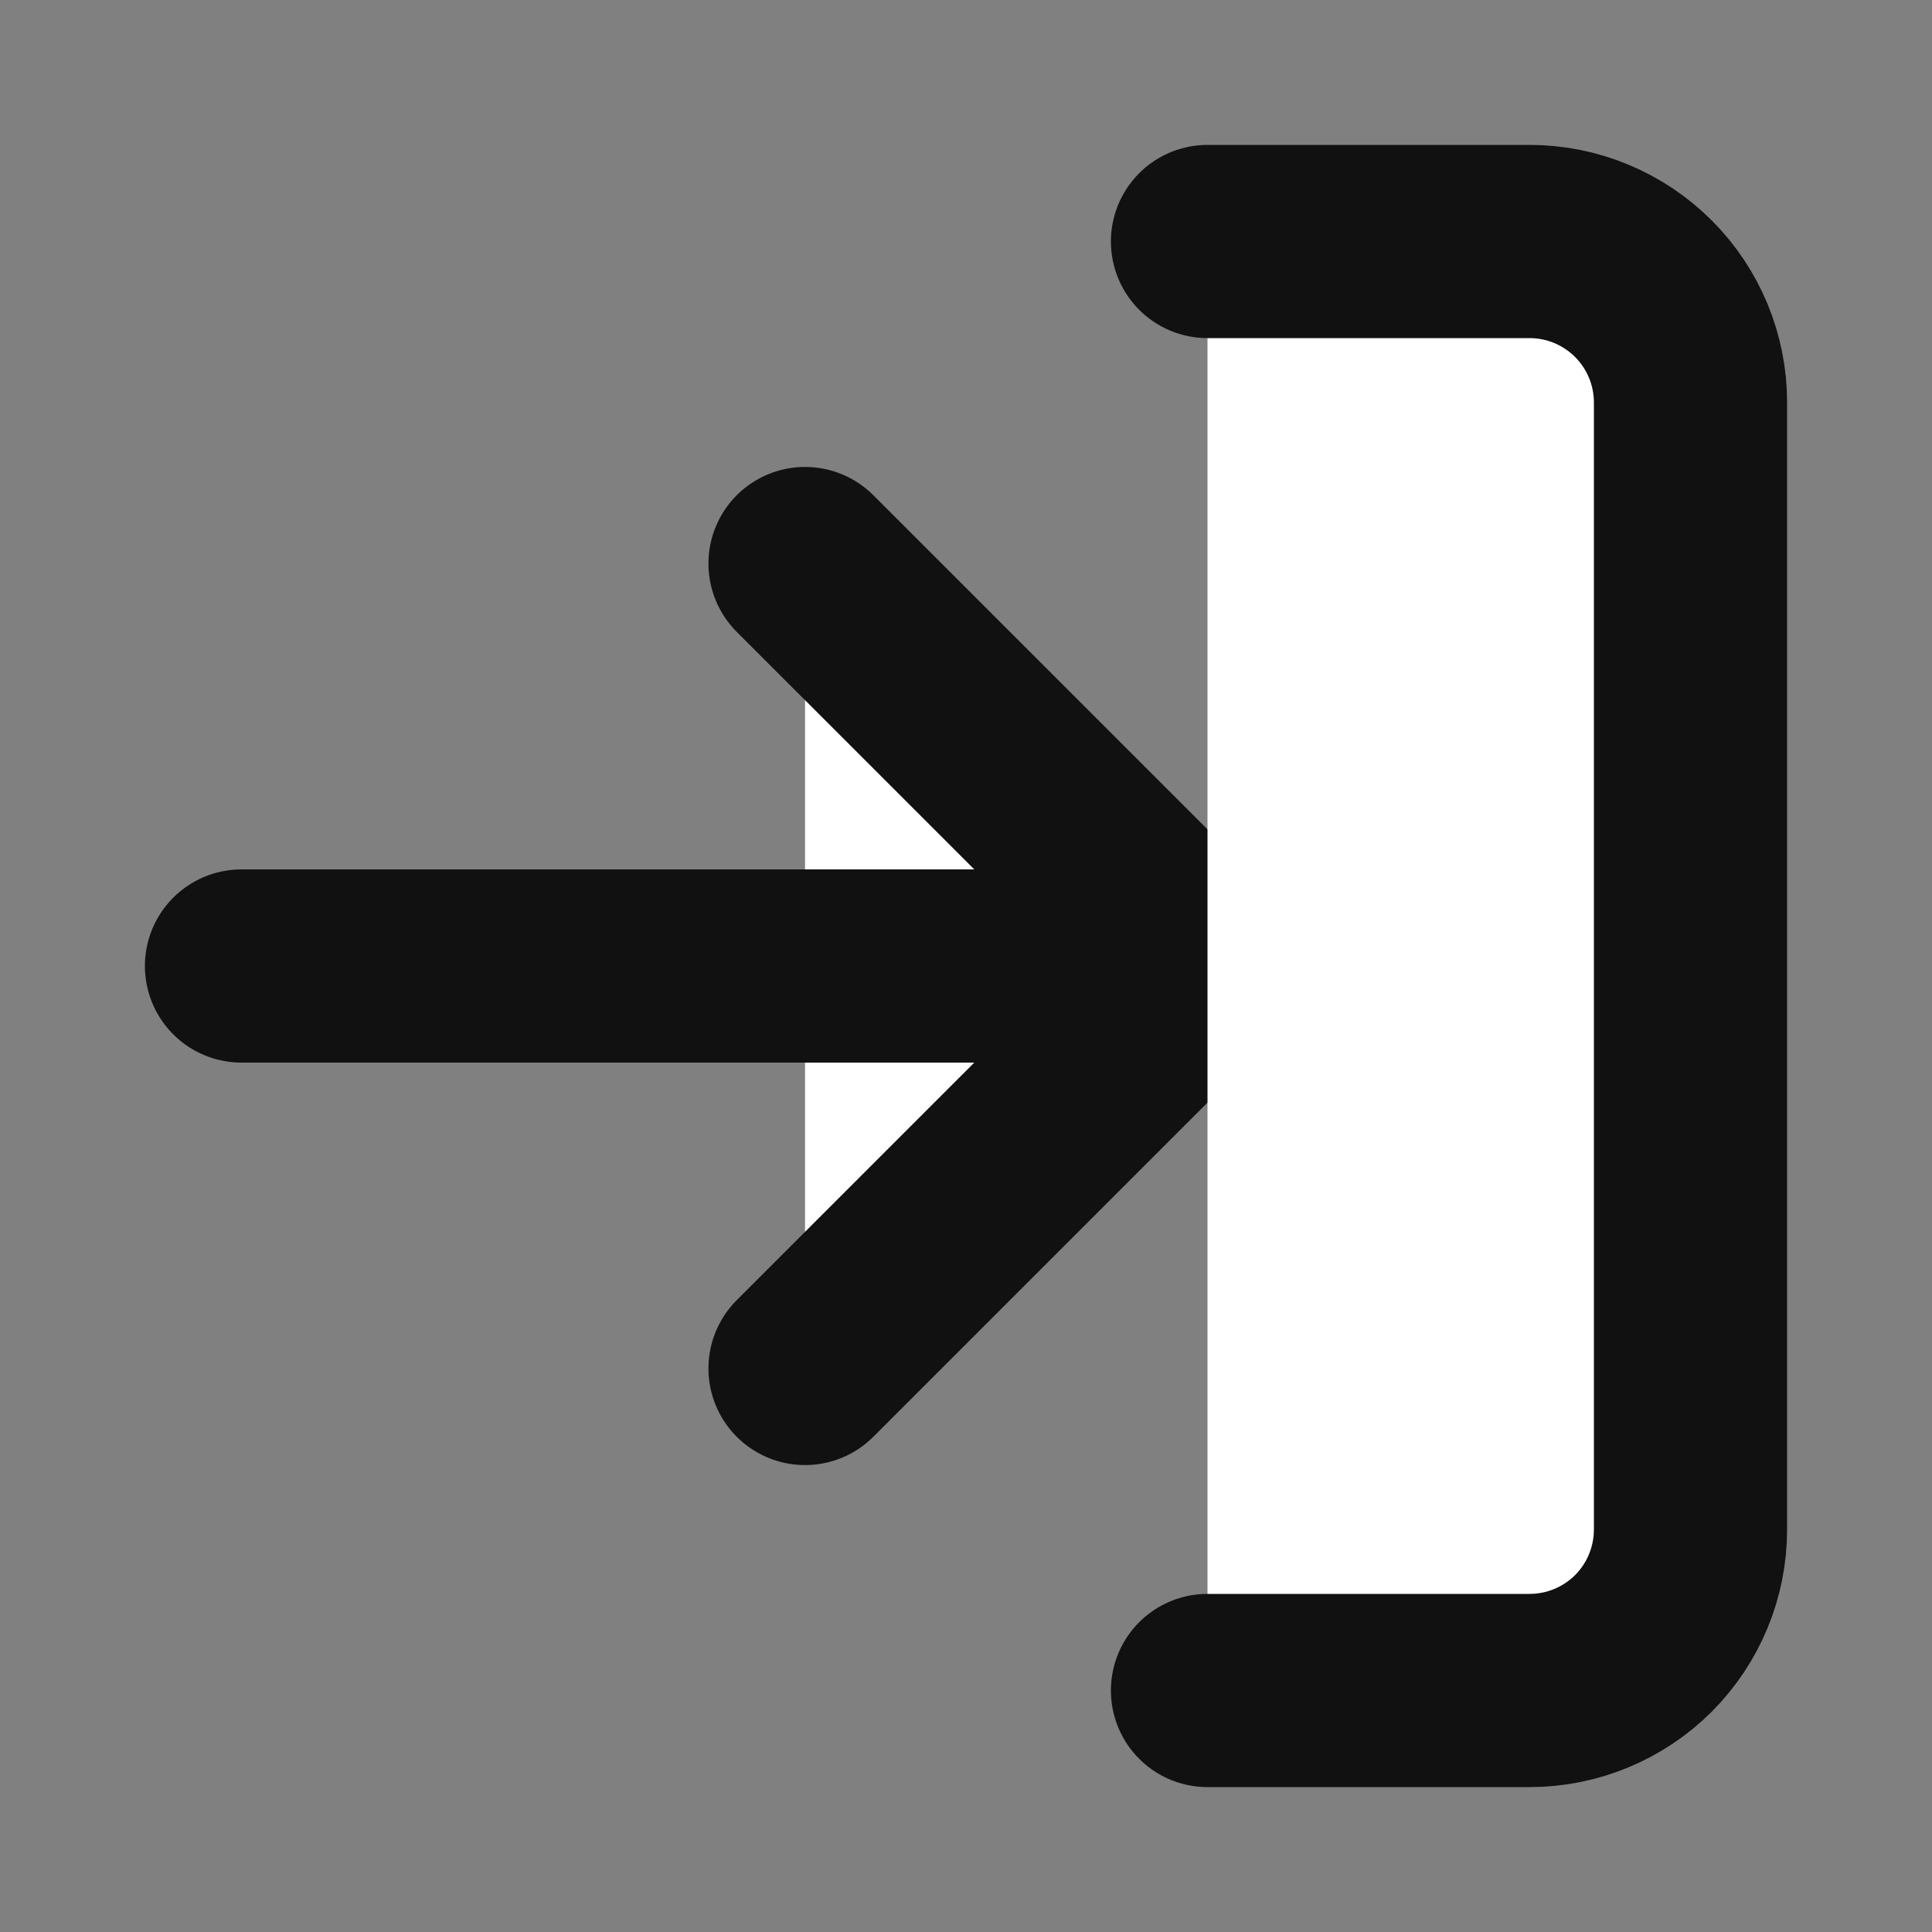 <svg width="16" height="16" viewBox="0 0 16 16" fill="white" xmlns="http://www.w3.org/2000/svg">
<rect x="0" y="0" width="16" height="16" fill="#808080" stroke="none"/>
<path d="M6.667 11.333L10 8L6.667 4.667" stroke="#111111" stroke-width="1.6" stroke-linecap="round" stroke-linejoin="round"/>
<path d="M10 8H2" stroke="#111111" stroke-width="1.6" stroke-linecap="round" stroke-linejoin="round"/>
<path d="M10 2H12.667C13.02 2 13.359 2.14 13.61 2.391C13.86 2.641 14 2.98 14 3.333V12.667C14 13.02 13.86 13.359 13.61 13.61C13.359 13.86 13.02 14 12.667 14H10" stroke="#111111" stroke-width="1.6" stroke-linecap="round" stroke-linejoin="round"/>
</svg>

